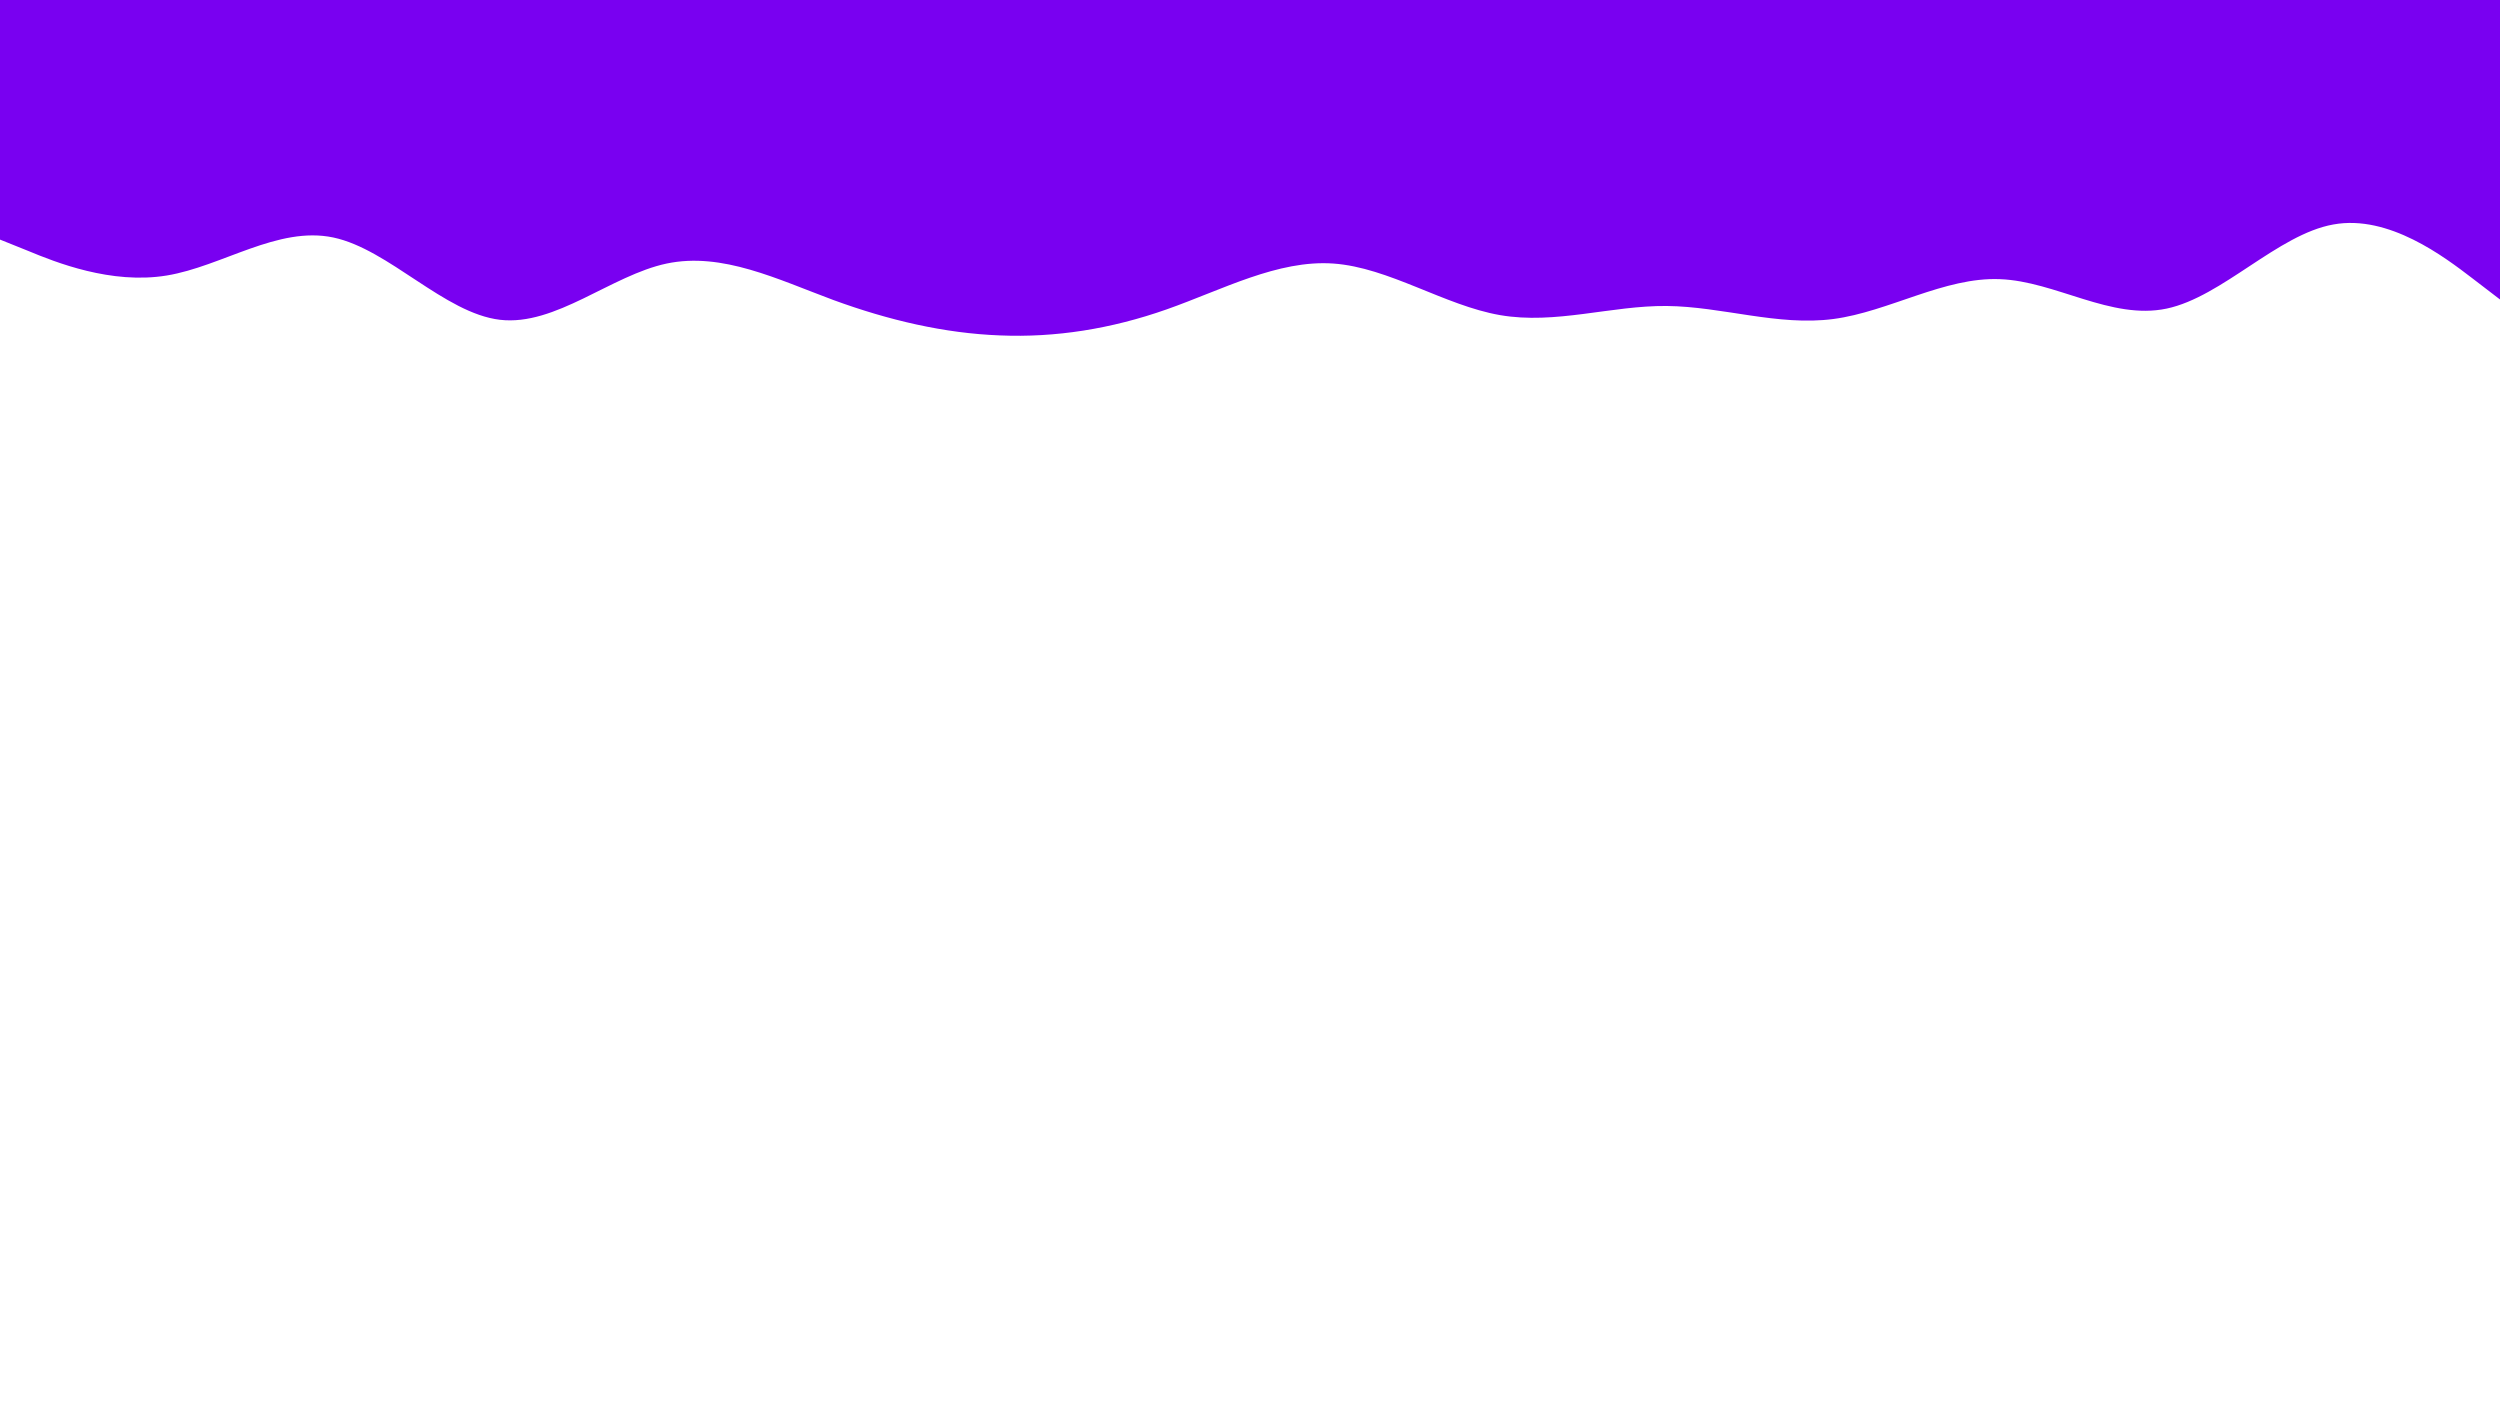 <svg id="visual" viewBox="0 0 960 540" width="960" height="540" xmlns="http://www.w3.org/2000/svg" xmlns:xlink="http://www.w3.org/1999/xlink" version="1.1"><rect x="0" y="0" width="960" height="540" fill="#ffffff"></rect><path d="M0 92L10.7 96.3C21.3 100.7 42.7 109.3 64 105.8C85.3 102.3 106.7 86.7 128 91.2C149.3 95.7 170.7 120.3 192 122.8C213.3 125.3 234.7 105.7 256 101.2C277.3 96.7 298.7 107.3 320 115.2C341.3 123 362.7 128 384 128.8C405.3 129.7 426.7 126.3 448 118.8C469.3 111.3 490.7 99.7 512 101.2C533.3 102.7 554.7 117.3 576 121C597.3 124.7 618.7 117.3 640 117.5C661.3 117.7 682.7 125.3 704 122.5C725.3 119.7 746.7 106.3 768 107.2C789.3 108 810.7 123 832 118.5C853.3 114 874.7 90 896 86.2C917.3 82.3 938.7 98.7 949.3 106.8L960 115L960 0L949.3 0C938.7 0 917.3 0 896 0C874.7 0 853.3 0 832 0C810.7 0 789.3 0 768 0C746.7 0 725.3 0 704 0C682.7 0 661.3 0 640 0C618.7 0 597.3 0 576 0C554.7 0 533.3 0 512 0C490.7 0 469.3 0 448 0C426.7 0 405.3 0 384 0C362.7 0 341.3 0 320 0C298.7 0 277.3 0 256 0C234.7 0 213.3 0 192 0C170.7 0 149.3 0 128 0C106.7 0 85.3 0 64 0C42.7 0 21.3 0 10.7 0L0 0Z" fill="#7900F1" stroke-linecap="round" stroke-linejoin="miter"></path></svg>